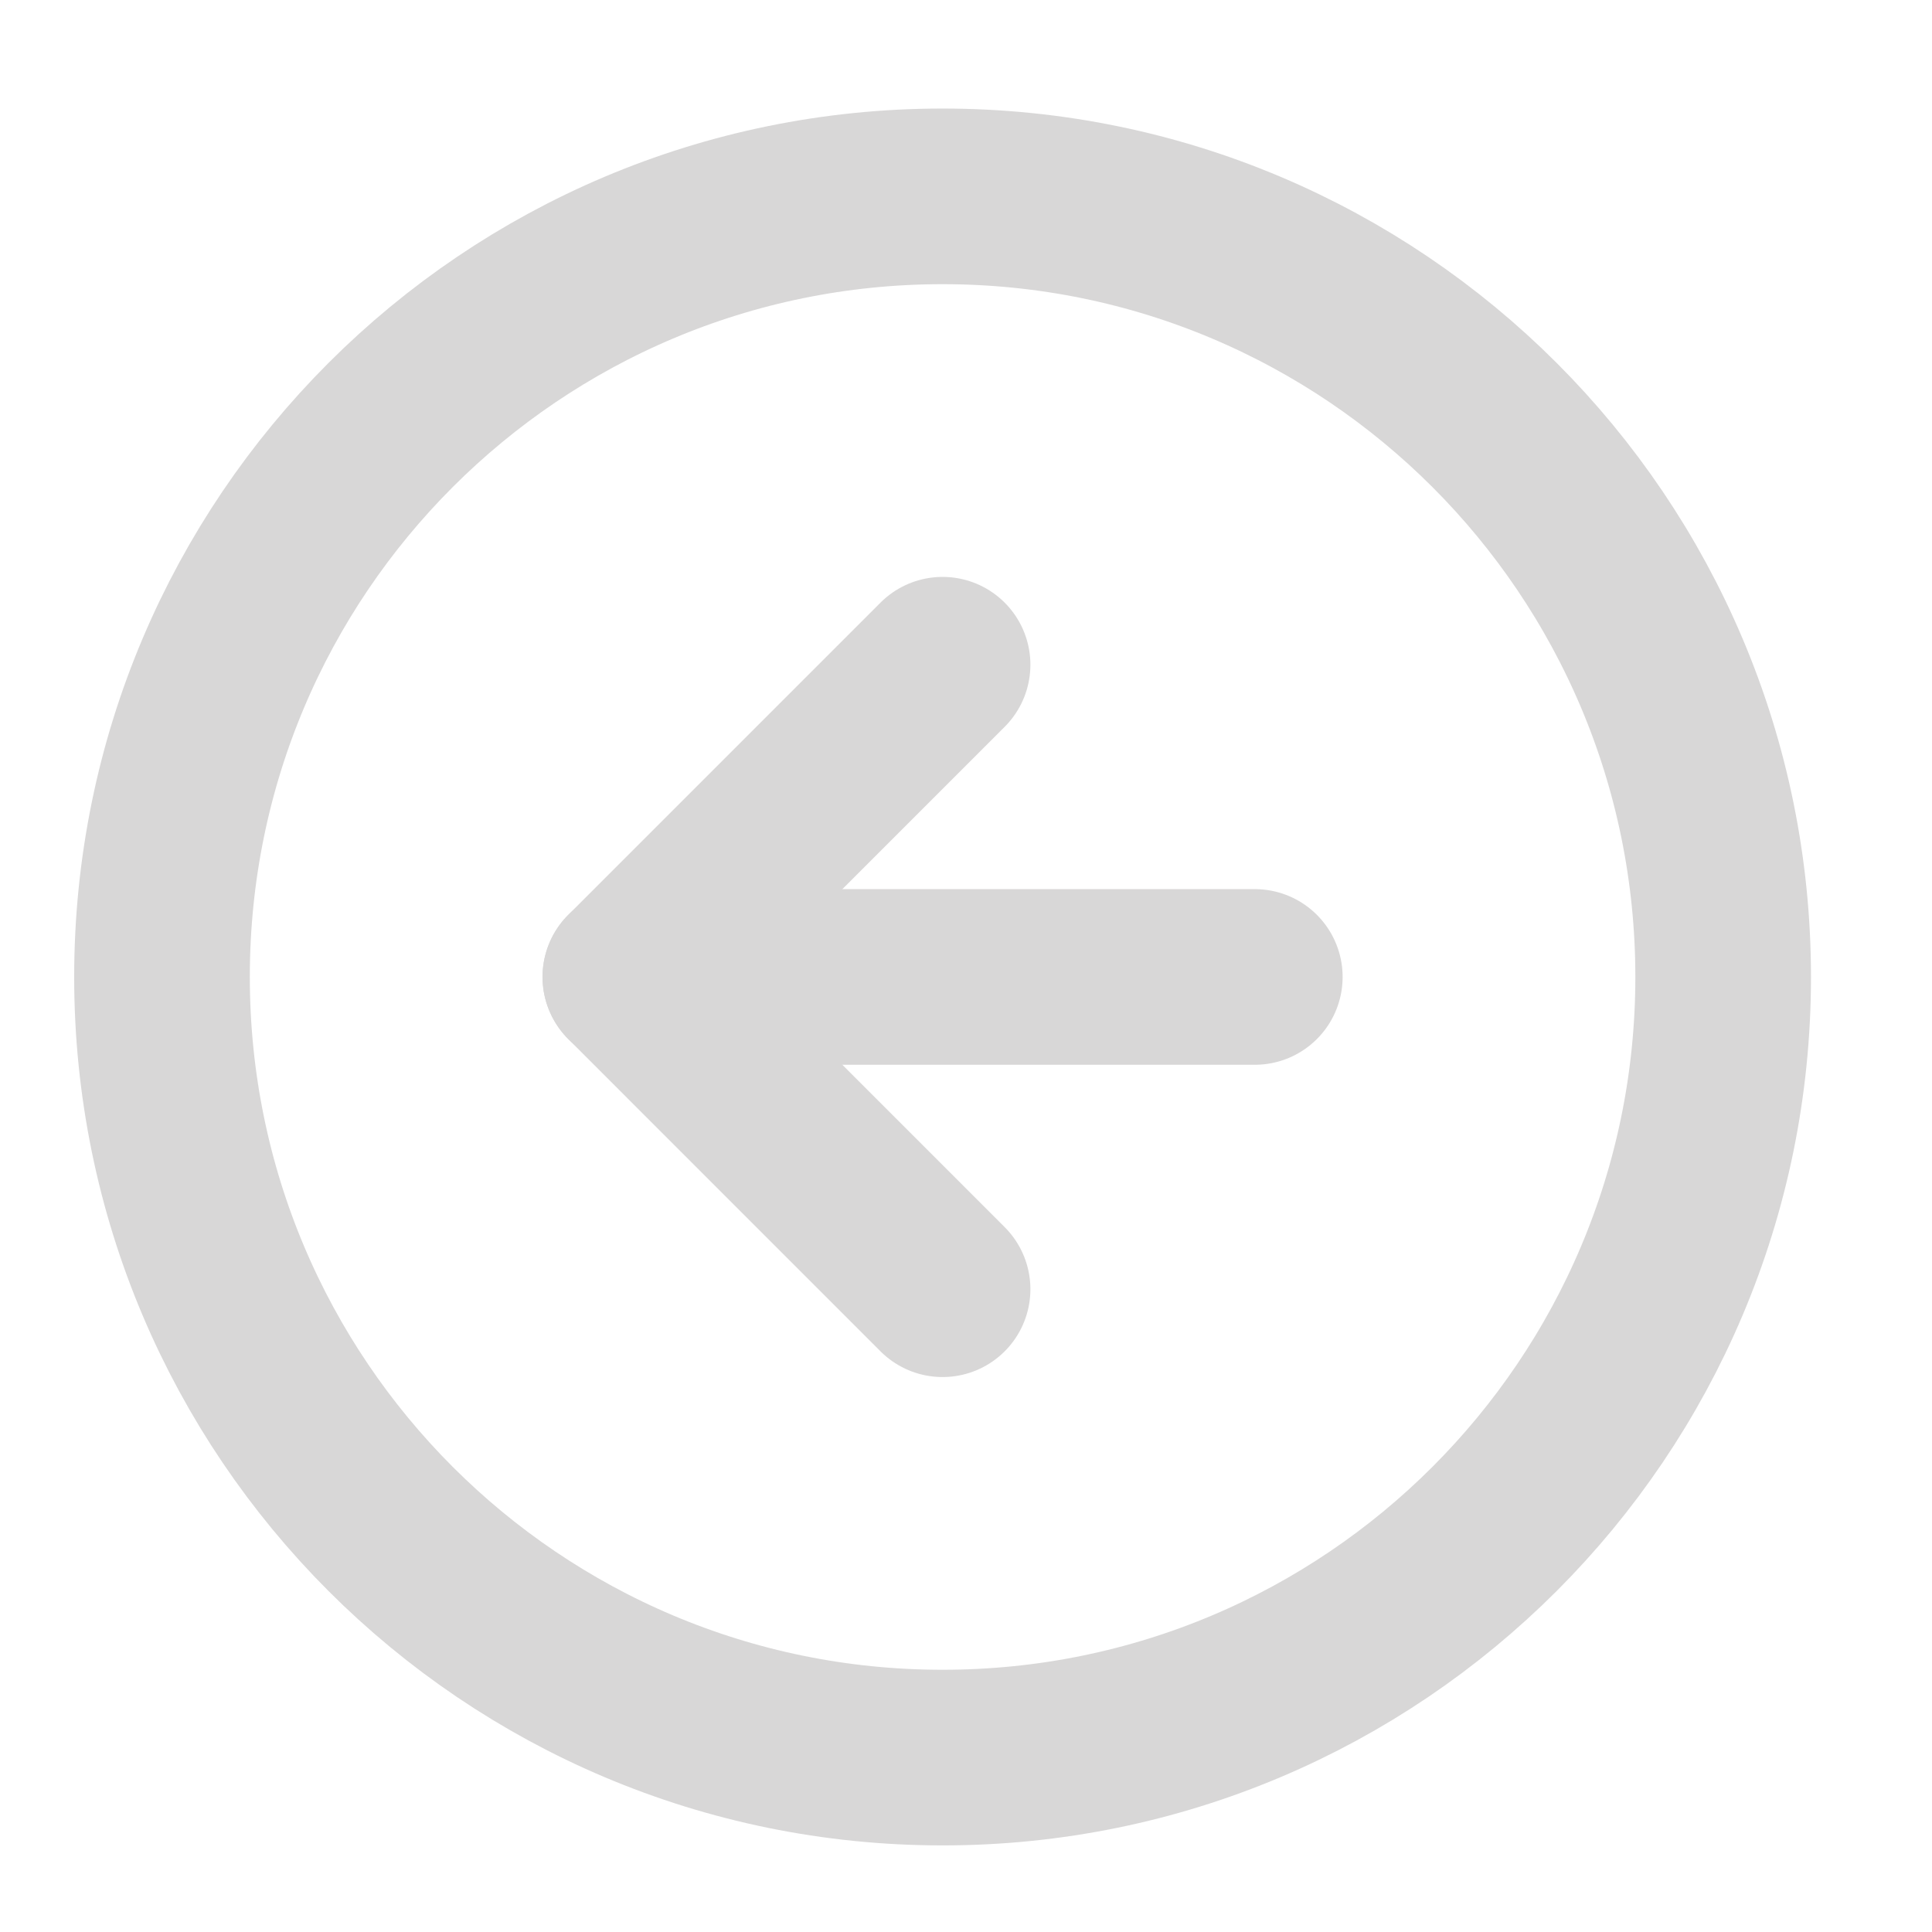 <svg width="33" height="33" viewBox="0 0 33 33" fill="none" xmlns="http://www.w3.org/2000/svg">
<path d="M16.1 3.354C8.736 3.354 2.767 9.324 2.767 16.687C2.767 24.051 8.736 30.021 16.1 30.021C23.464 30.021 29.433 24.051 29.433 16.687C29.433 9.324 23.464 3.354 16.1 3.354Z" stroke="#D8D7D7" stroke-width="3" stroke-linecap="round" stroke-linejoin="round"/>
<path d="M16.1 11.354L10.767 16.687L16.1 22.021" stroke="#D8D7D7" stroke-width="3" stroke-linecap="round" stroke-linejoin="round"/>
<path d="M21.433 16.687H10.767" stroke="#D8D7D7" stroke-width="3" stroke-linecap="round" stroke-linejoin="round"/>
</svg>
